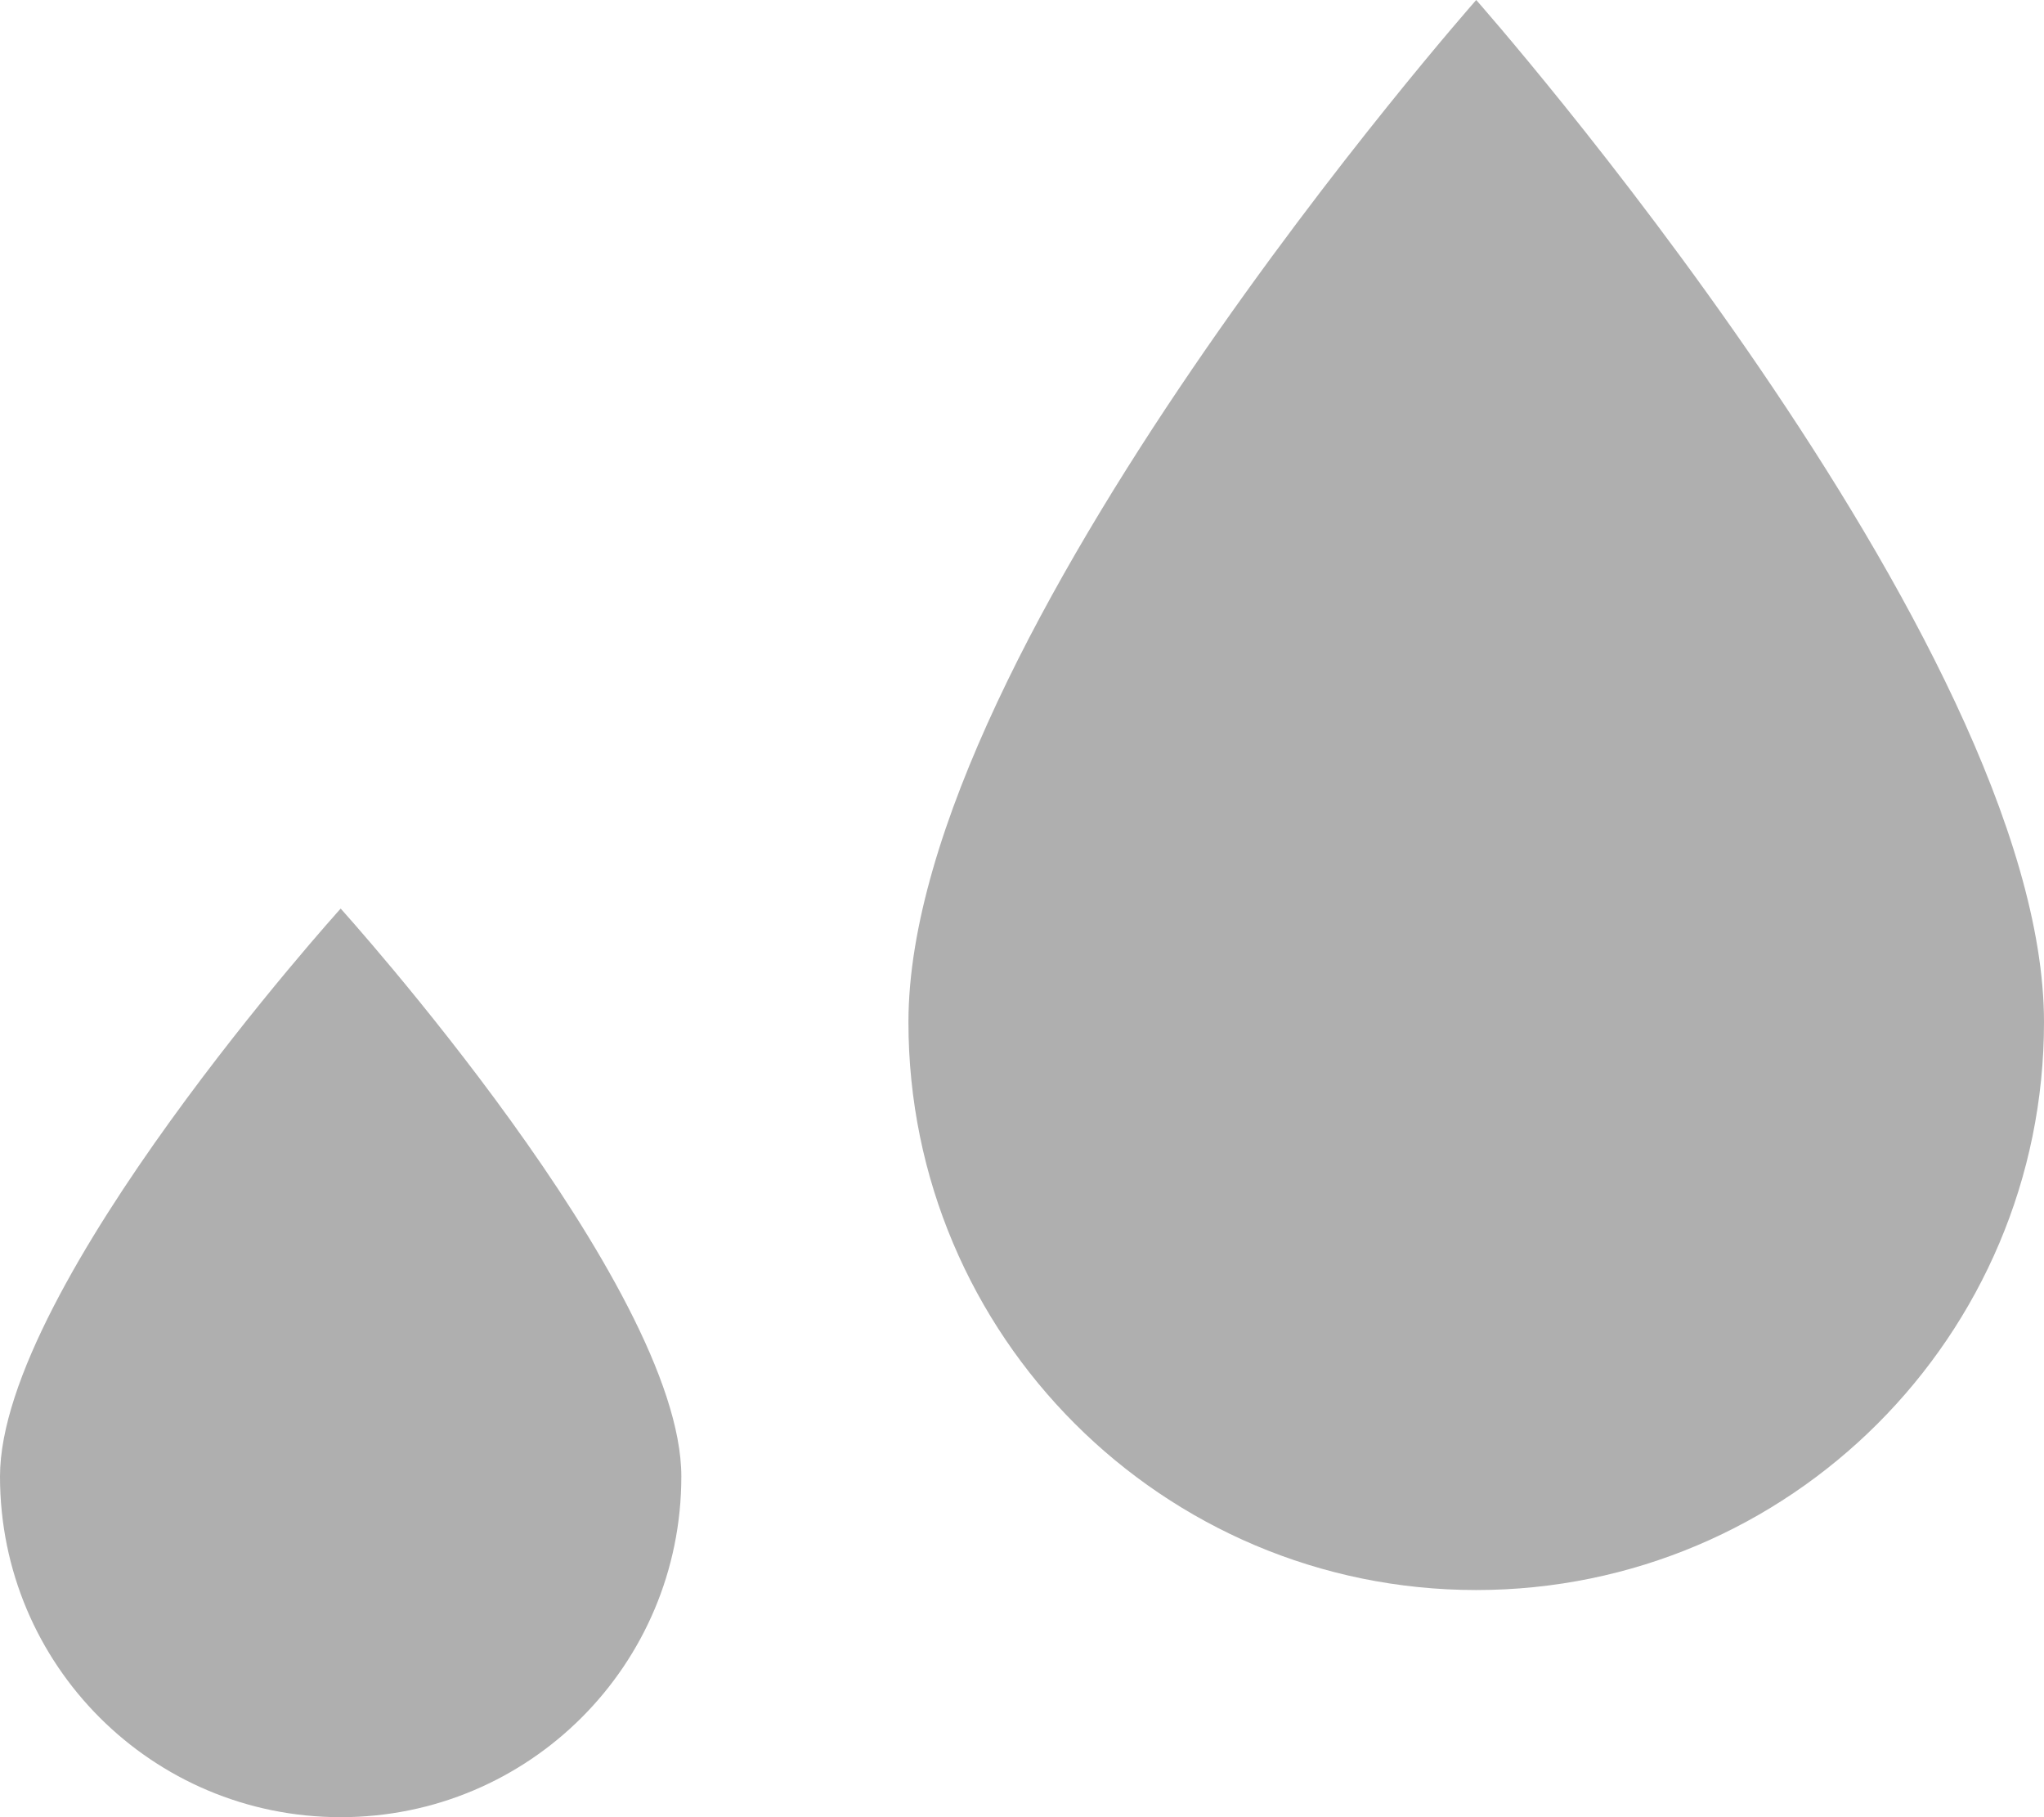 <svg width="18" height="16" viewBox="0 0 18 16" fill="none" xmlns="http://www.w3.org/2000/svg">
<path d="M6 13C6 14.66 4.66 16 3 16C1.34 16 0 14.66 0 13C0 11.32 3 8 3 8C3 8 6 11.32 6 13Z" fill="#323232" fill-opacity="0.39"/>
<path d="M8 9C8 5.66 13 0 13 0C13 0 18 5.66 18 9C18 11.76 15.76 14 13 14C10.24 14 8 11.76 8 9Z" fill="#323232" fill-opacity="0.39"/>
</svg>
